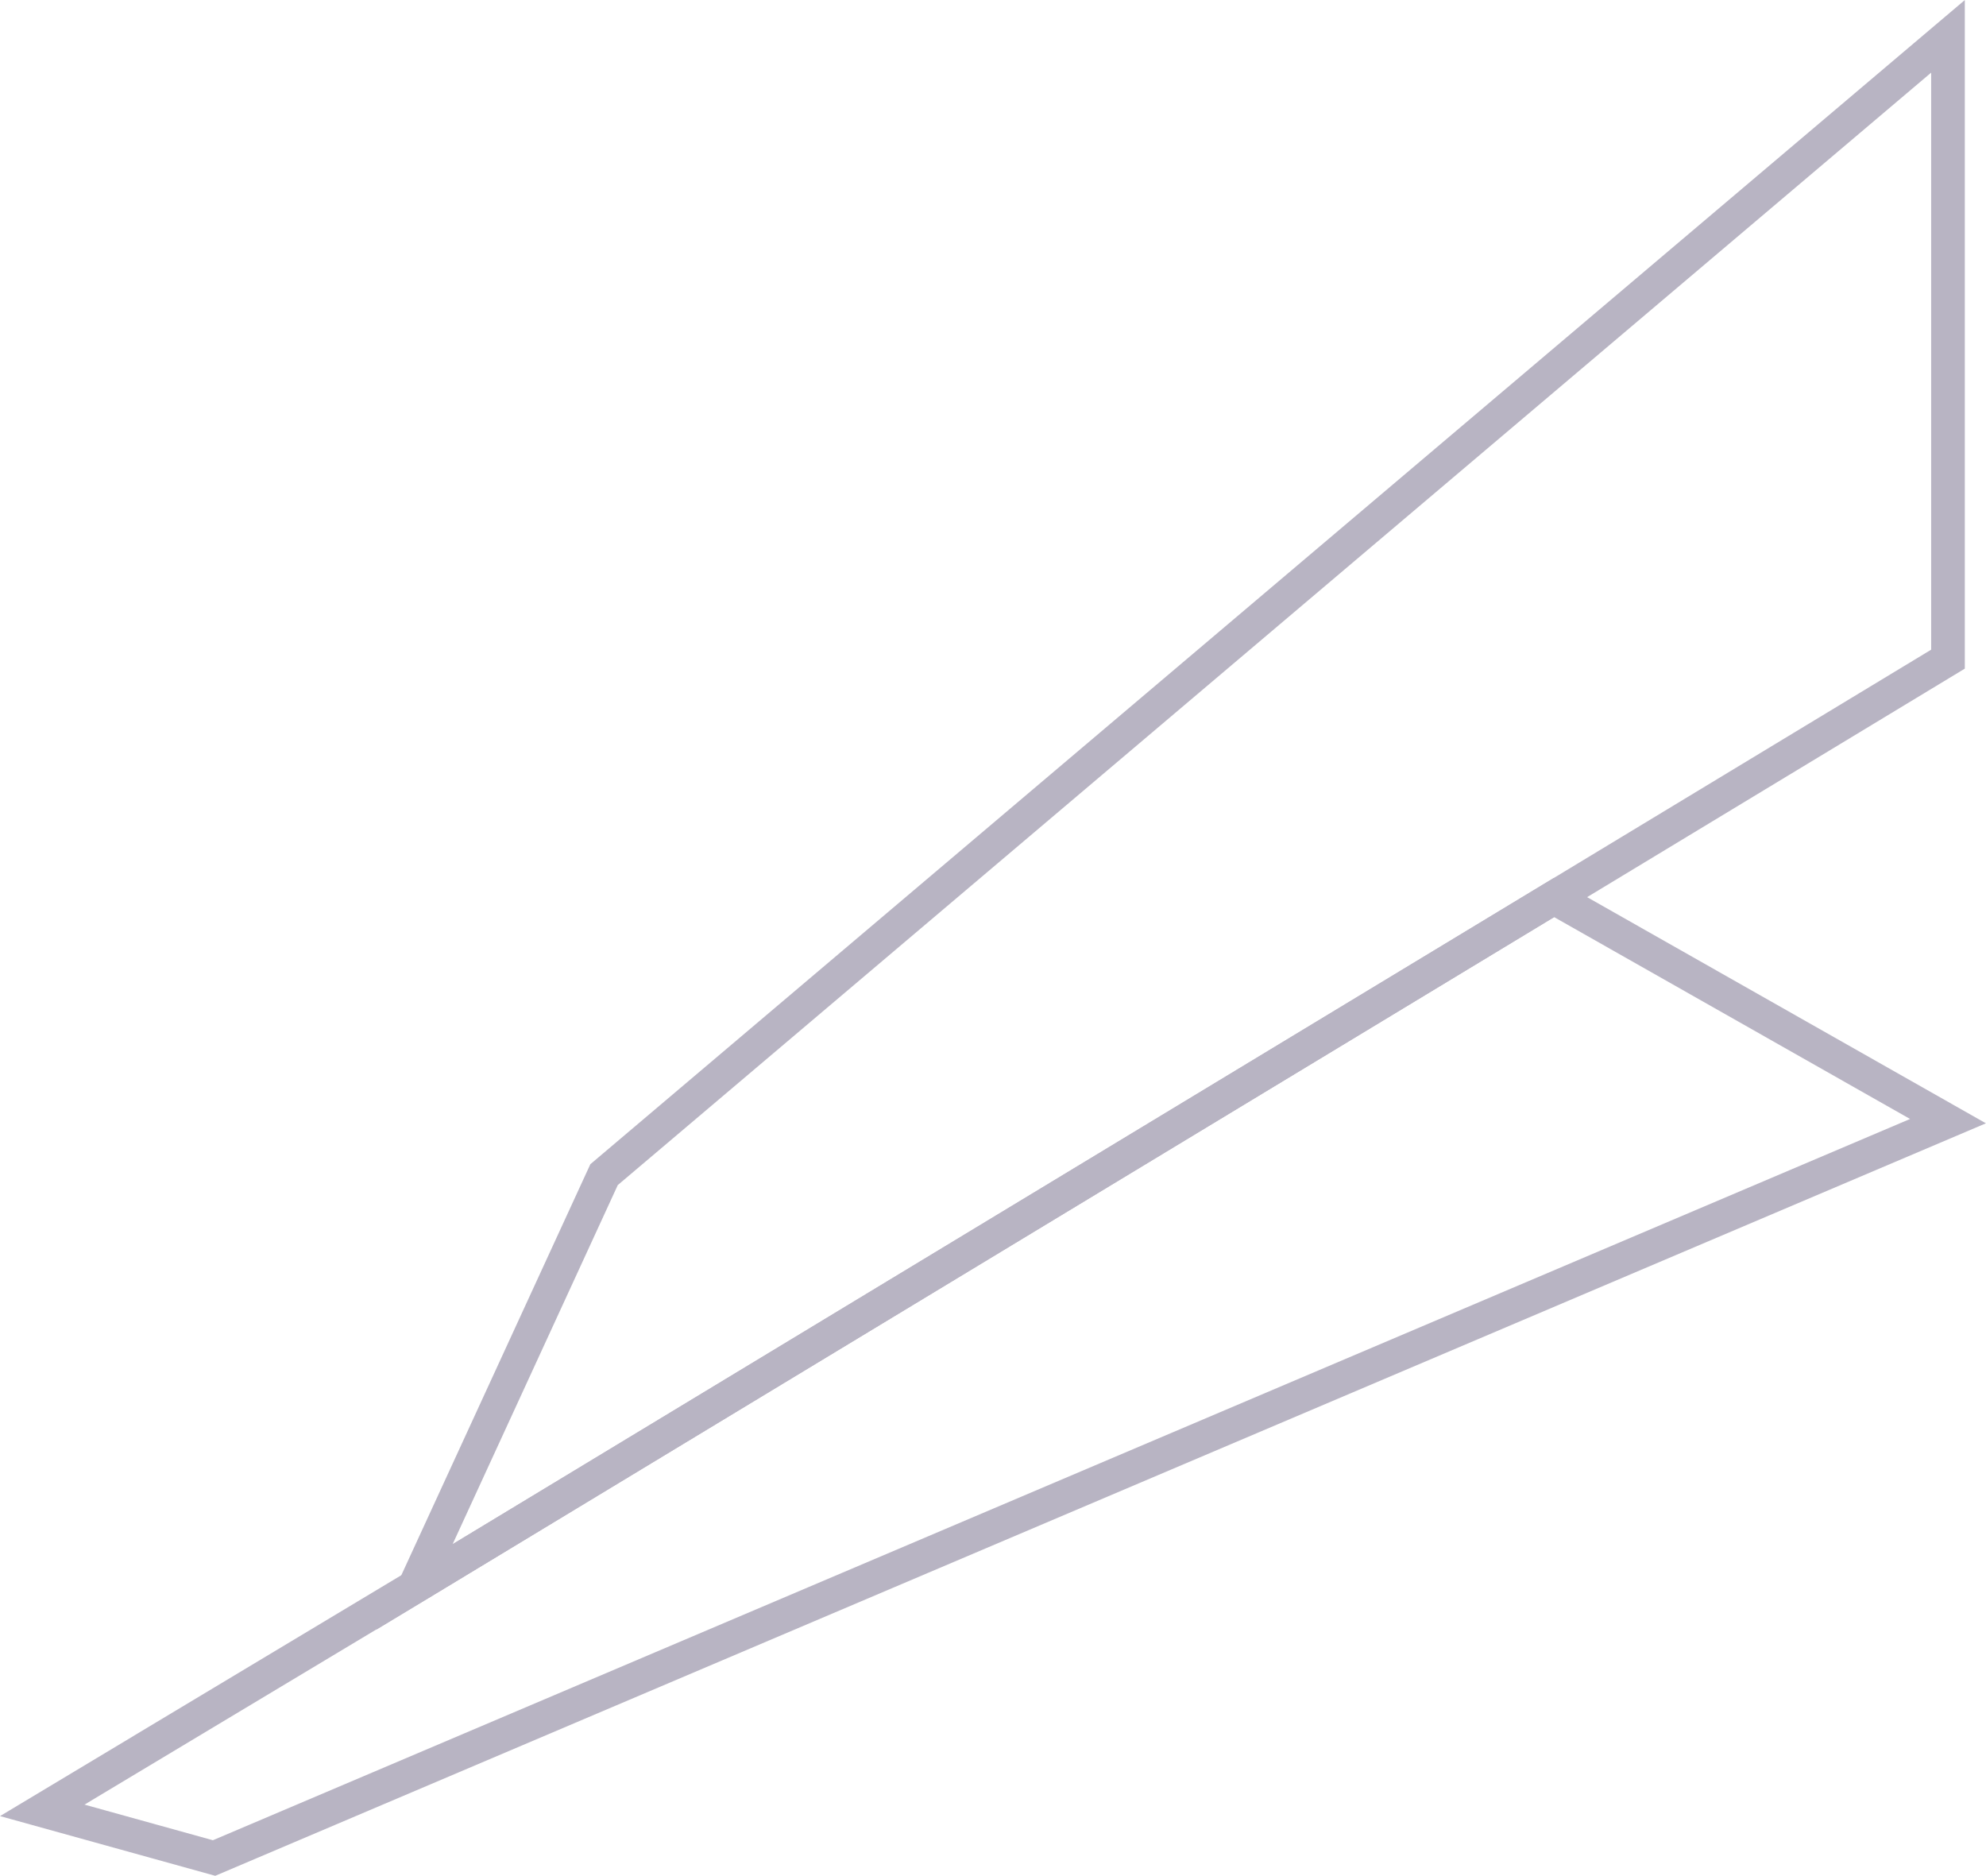 <?xml version="1.0" encoding="UTF-8"?><svg id="Layer_2" xmlns="http://www.w3.org/2000/svg" viewBox="0 0 177.11 167.25"><defs><style>.cls-1{fill:none;stroke:#b8b4c3;stroke-miterlimit:10;stroke-width:3px;}</style></defs><g id="Layer_3"><g><polygon class="cls-1" points="36.96 141.49 173.72 58.77 173.72 3.24 53.87 104.73 36.96 141.49"/><polygon class="cls-1" points="173.72 99.96 138.57 80.03 36.96 141.49 3.77 161.41 19.09 165.66 173.72 99.96"/></g></g></svg>